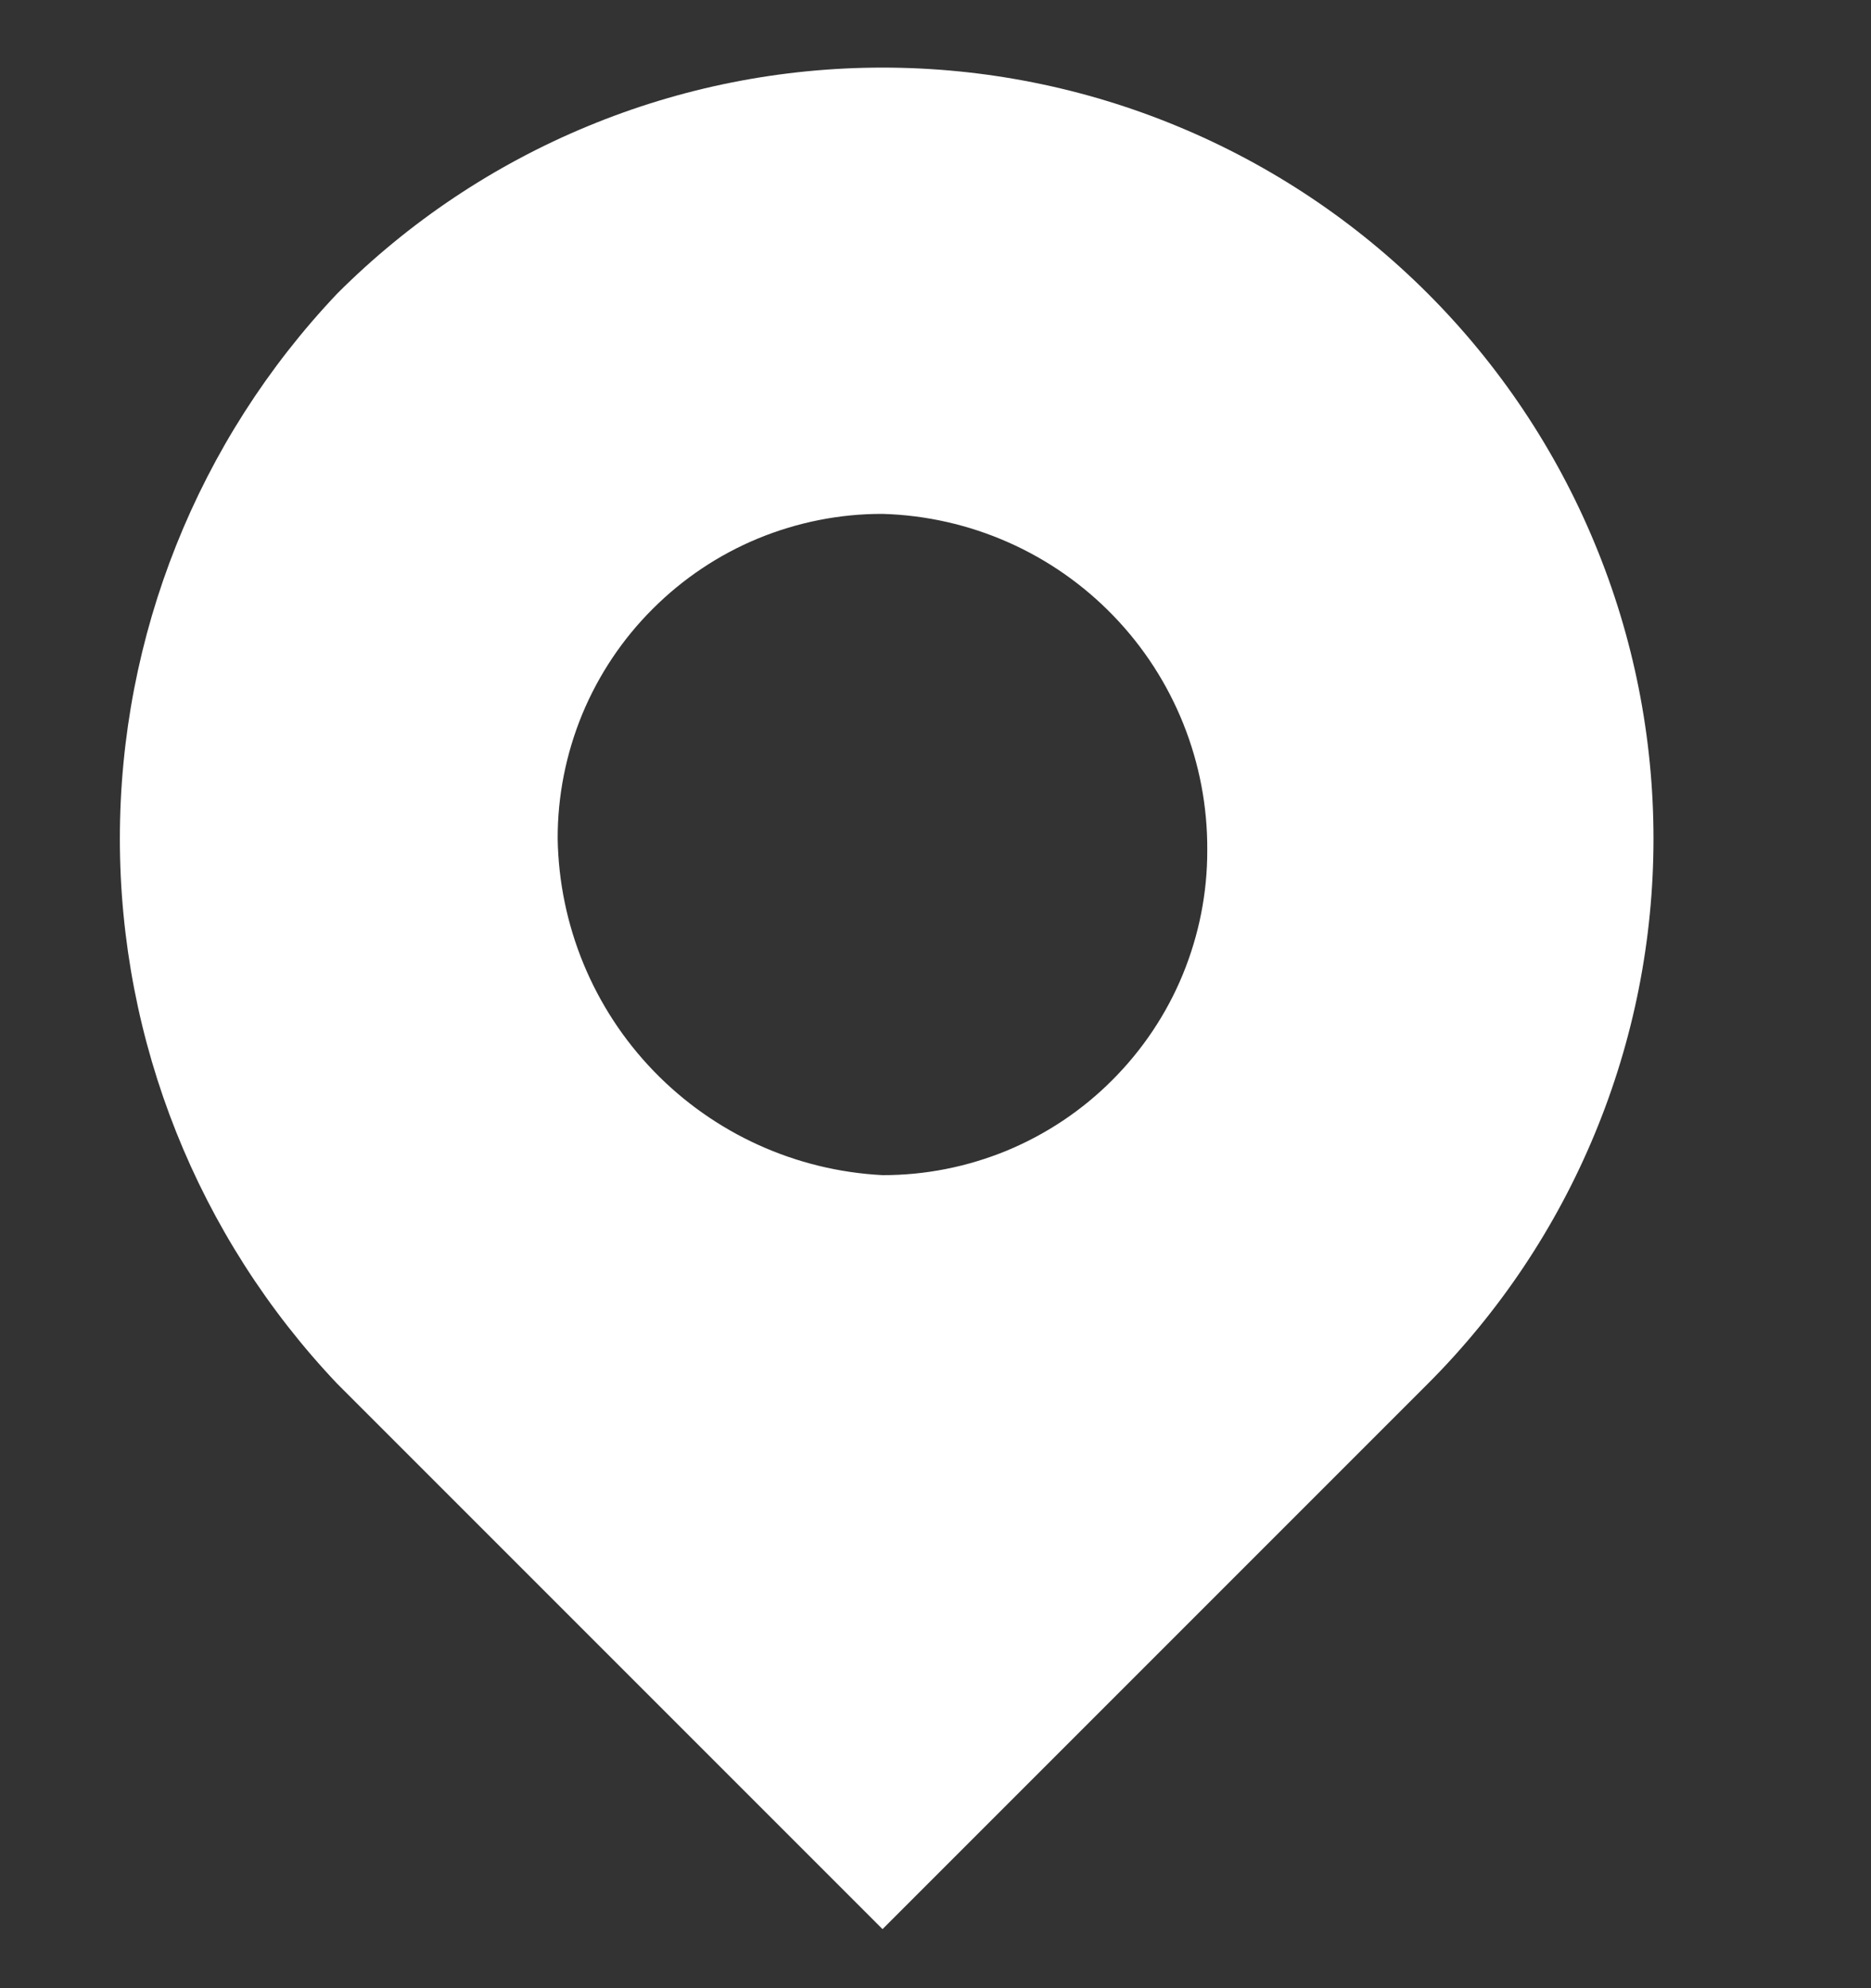 <svg width="16" height="17" viewBox="0 0 16 17" fill="none" xmlns="http://www.w3.org/2000/svg">
<rect x="0" y="0" width="16" height="17" fill="#333333" stroke="none"/>
<path fill-rule="evenodd" clip-rule="evenodd" d="M7.547 10.048C7.912 10.049 8.273 9.977 8.611 9.838C8.948 9.698 9.254 9.494 9.512 9.235C9.77 8.977 9.975 8.671 10.114 8.334C10.253 7.996 10.325 7.635 10.324 7.27C10.329 6.523 10.041 5.803 9.522 5.266C9.003 4.728 8.294 4.415 7.547 4.394C7.182 4.393 6.821 4.465 6.483 4.604C6.146 4.743 5.84 4.948 5.582 5.206C5.323 5.464 5.119 5.77 4.979 6.107C4.84 6.445 4.768 6.806 4.769 7.171C4.781 7.913 5.074 8.624 5.59 9.158C6.106 9.692 6.805 10.01 7.547 10.048ZM2.885 2.509C3.497 1.897 4.224 1.411 5.024 1.08C5.824 0.748 6.681 0.578 7.547 0.578C8.413 0.578 9.27 0.748 10.07 1.08C10.87 1.411 11.597 1.897 12.209 2.509C12.821 3.121 13.307 3.848 13.638 4.648C13.97 5.448 14.14 6.305 14.14 7.171C14.14 8.037 13.97 8.894 13.638 9.694C13.307 10.494 12.821 11.221 12.209 11.833L7.547 16.495L2.885 11.833C1.691 10.575 1.025 8.906 1.025 7.171C1.025 5.436 1.691 3.767 2.885 2.509Z" fill="white"/>
</svg>
